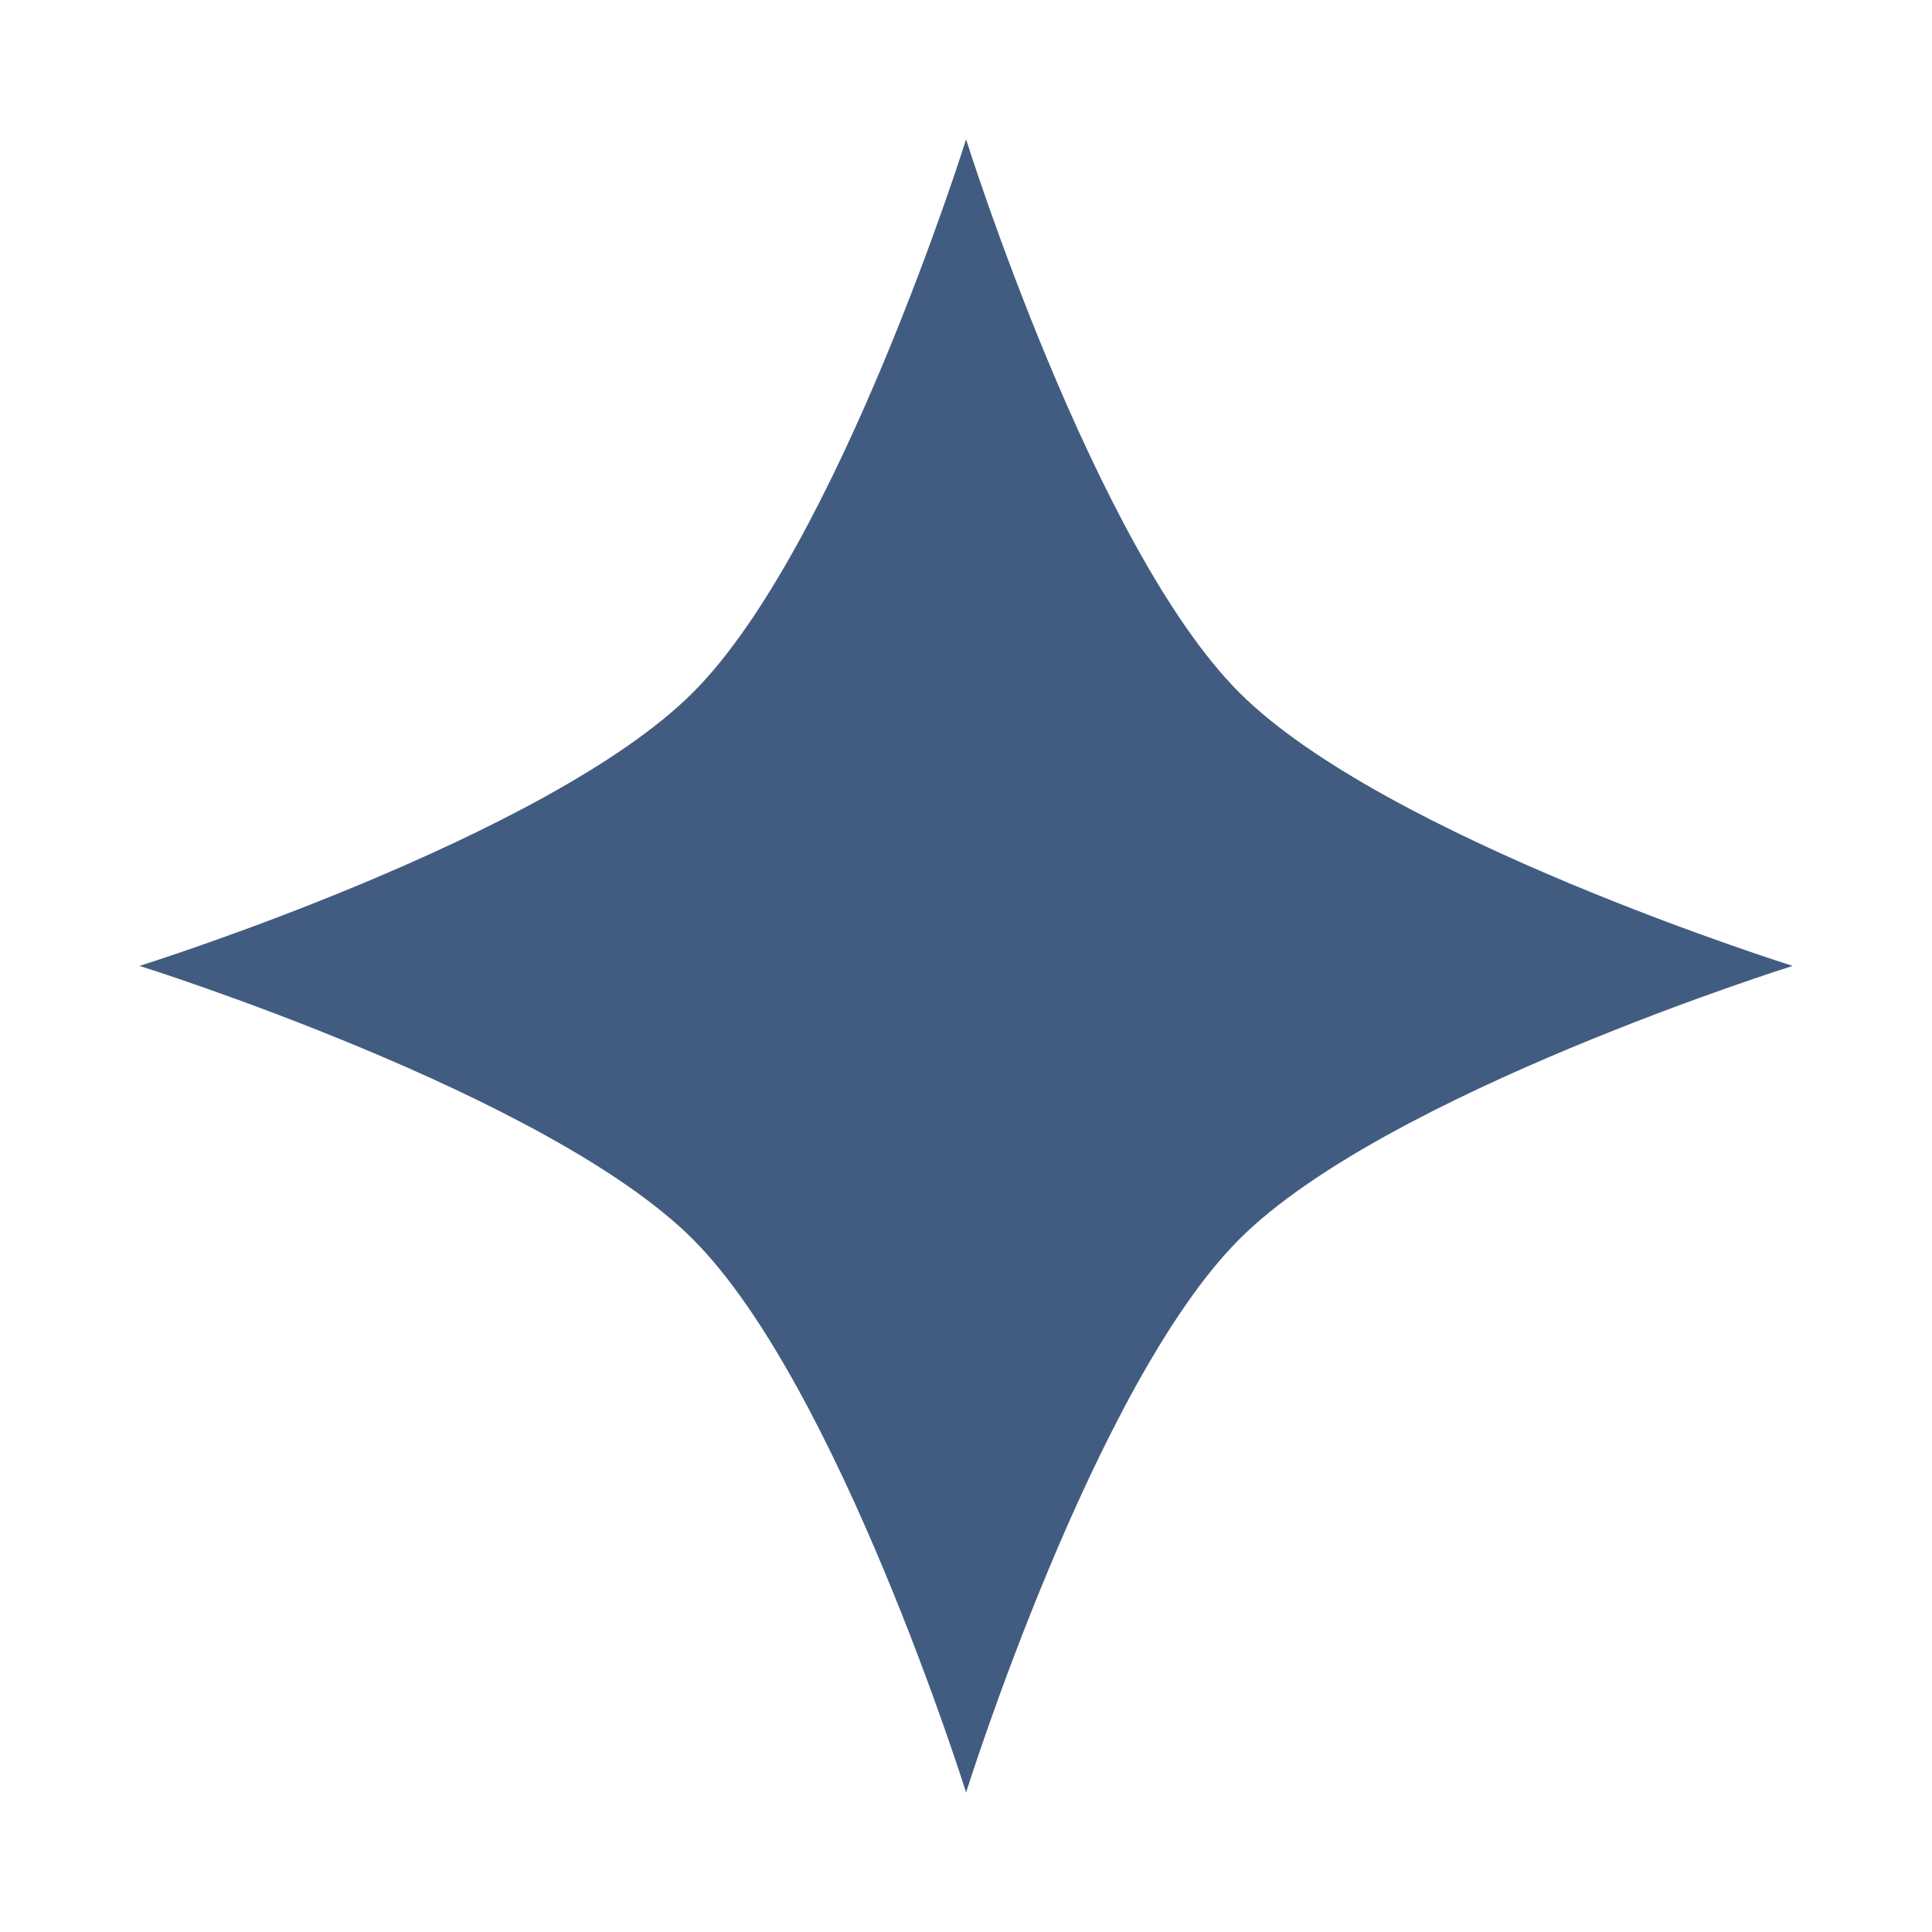 <?xml version="1.0" encoding="UTF-8" standalone="no"?>
<svg
   xmlns:dc="http://purl.org/dc/elements/1.1/"
   xmlns:cc="http://creativecommons.org/ns#"
   xmlns:rdf="http://www.w3.org/1999/02/22-rdf-syntax-ns#"
   xmlns:svg="http://www.w3.org/2000/svg"
   xmlns="http://www.w3.org/2000/svg"
   width="9.721mm"
   height="9.721mm"
   viewBox="0 0 9.721 9.721"
   version="1.1"
   id="svg961">
  <defs
     id="defs955" />
  <g
     id="layer1"
     transform="translate(-154.654,-100.718)">
    <path
       id="path934"
       style="fill:#425c81;fill-opacity:1;stroke:none;stroke-width:1.025;stroke-miterlimit:10;stop-color:#000000"
       d="m 163.674,105.578 c 0,0 -2.052,0.643 -2.784,1.375 -0.732,0.732 -1.375,2.784 -1.375,2.784 0,0 -0.643,-2.052 -1.375,-2.784 -0.732,-0.732 -2.784,-1.375 -2.784,-1.375 0,0 2.052,-0.643 2.784,-1.375 0.732,-0.732 1.375,-2.784 1.375,-2.784 0,0 0.643,2.052 1.375,2.784 0.732,0.732 2.784,1.375 2.784,1.375 z" />
  </g>
</svg>
